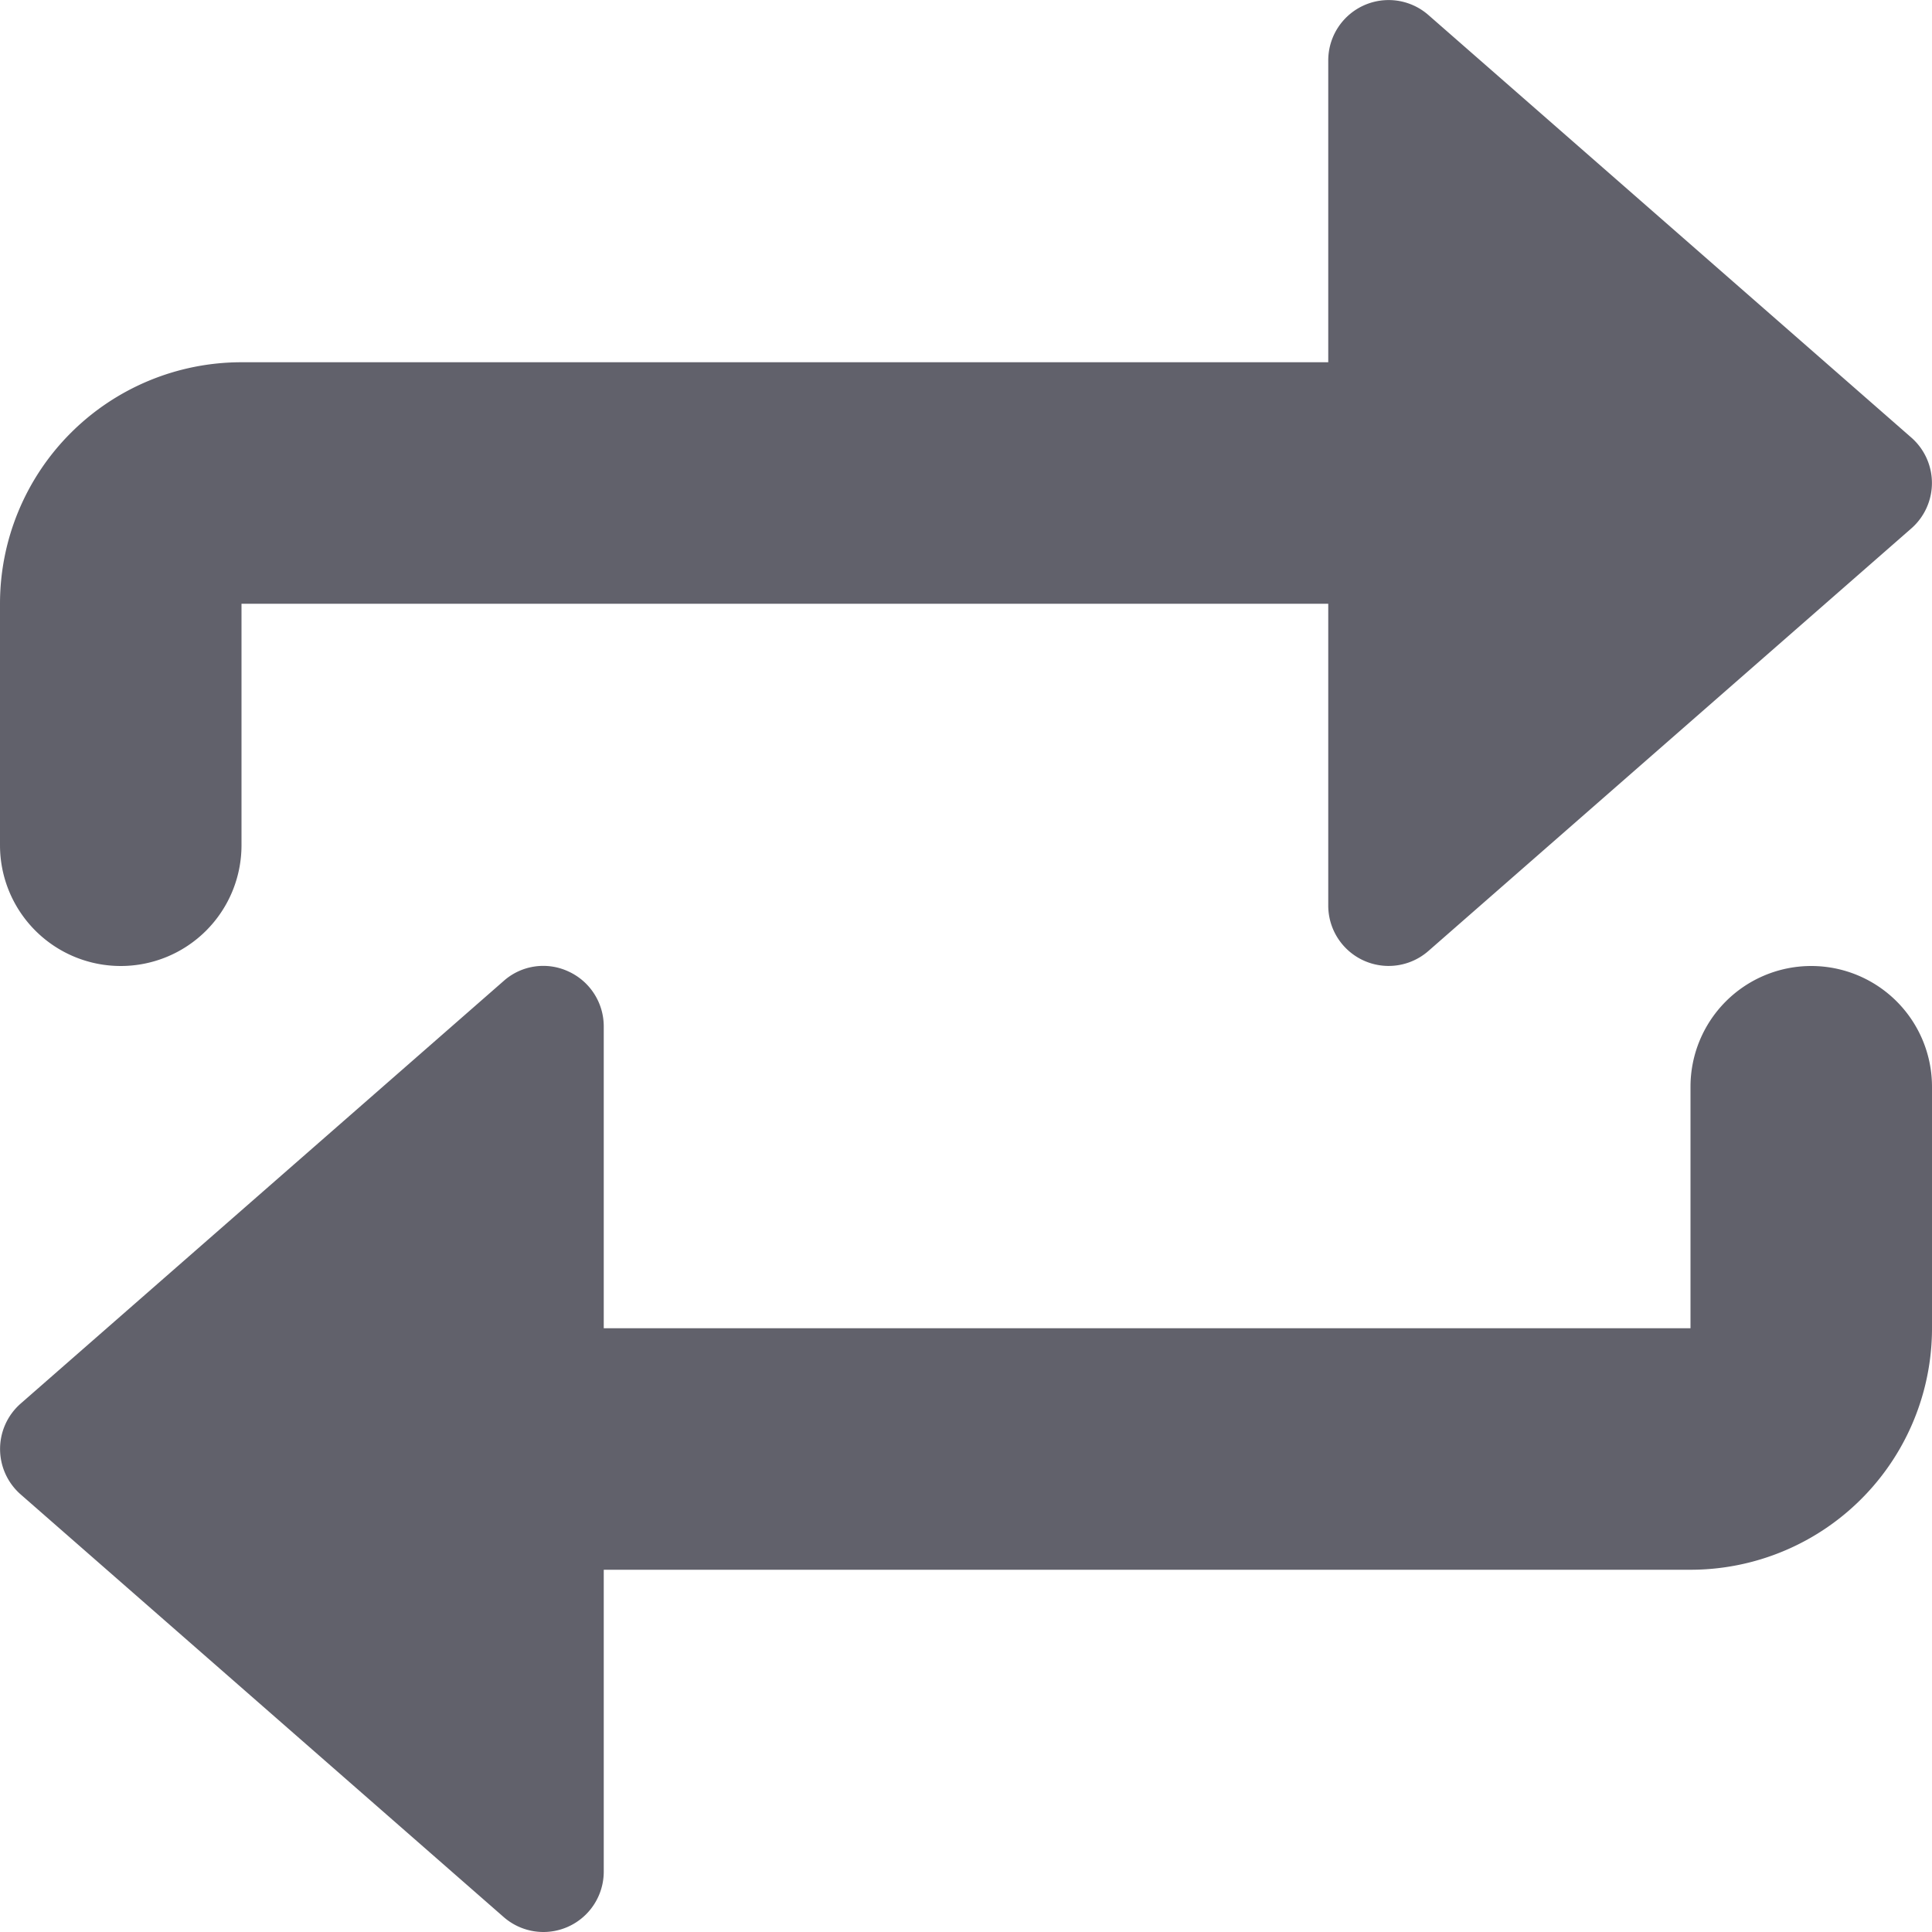 <svg xmlns="http://www.w3.org/2000/svg" height="24" width="24" viewBox="0 0 16 16"><path d="M1,8A1,1,0,0,0,2,7V5h9V7.5a.5.5,0,0,0,.829.376l4-3.5a.5.5,0,0,0,0-.752l-4-3.5A.5.5,0,0,0,11,.5V3H2A2,2,0,0,0,0,5V7A1,1,0,0,0,1,8Z" fill="#61616b"></path><path data-color="color-2" d="M15,8a1,1,0,0,0-1,1v2H5V8.5a.5.5,0,0,0-.293-.455.493.493,0,0,0-.536.079l-4,3.5a.5.5,0,0,0,0,.752l4,3.5A.5.5,0,0,0,4.5,16a.5.5,0,0,0,.5-.5V13h9a2,2,0,0,0,2-2V9A1,1,0,0,0,15,8Z" fill="#61616b"></path></svg>
